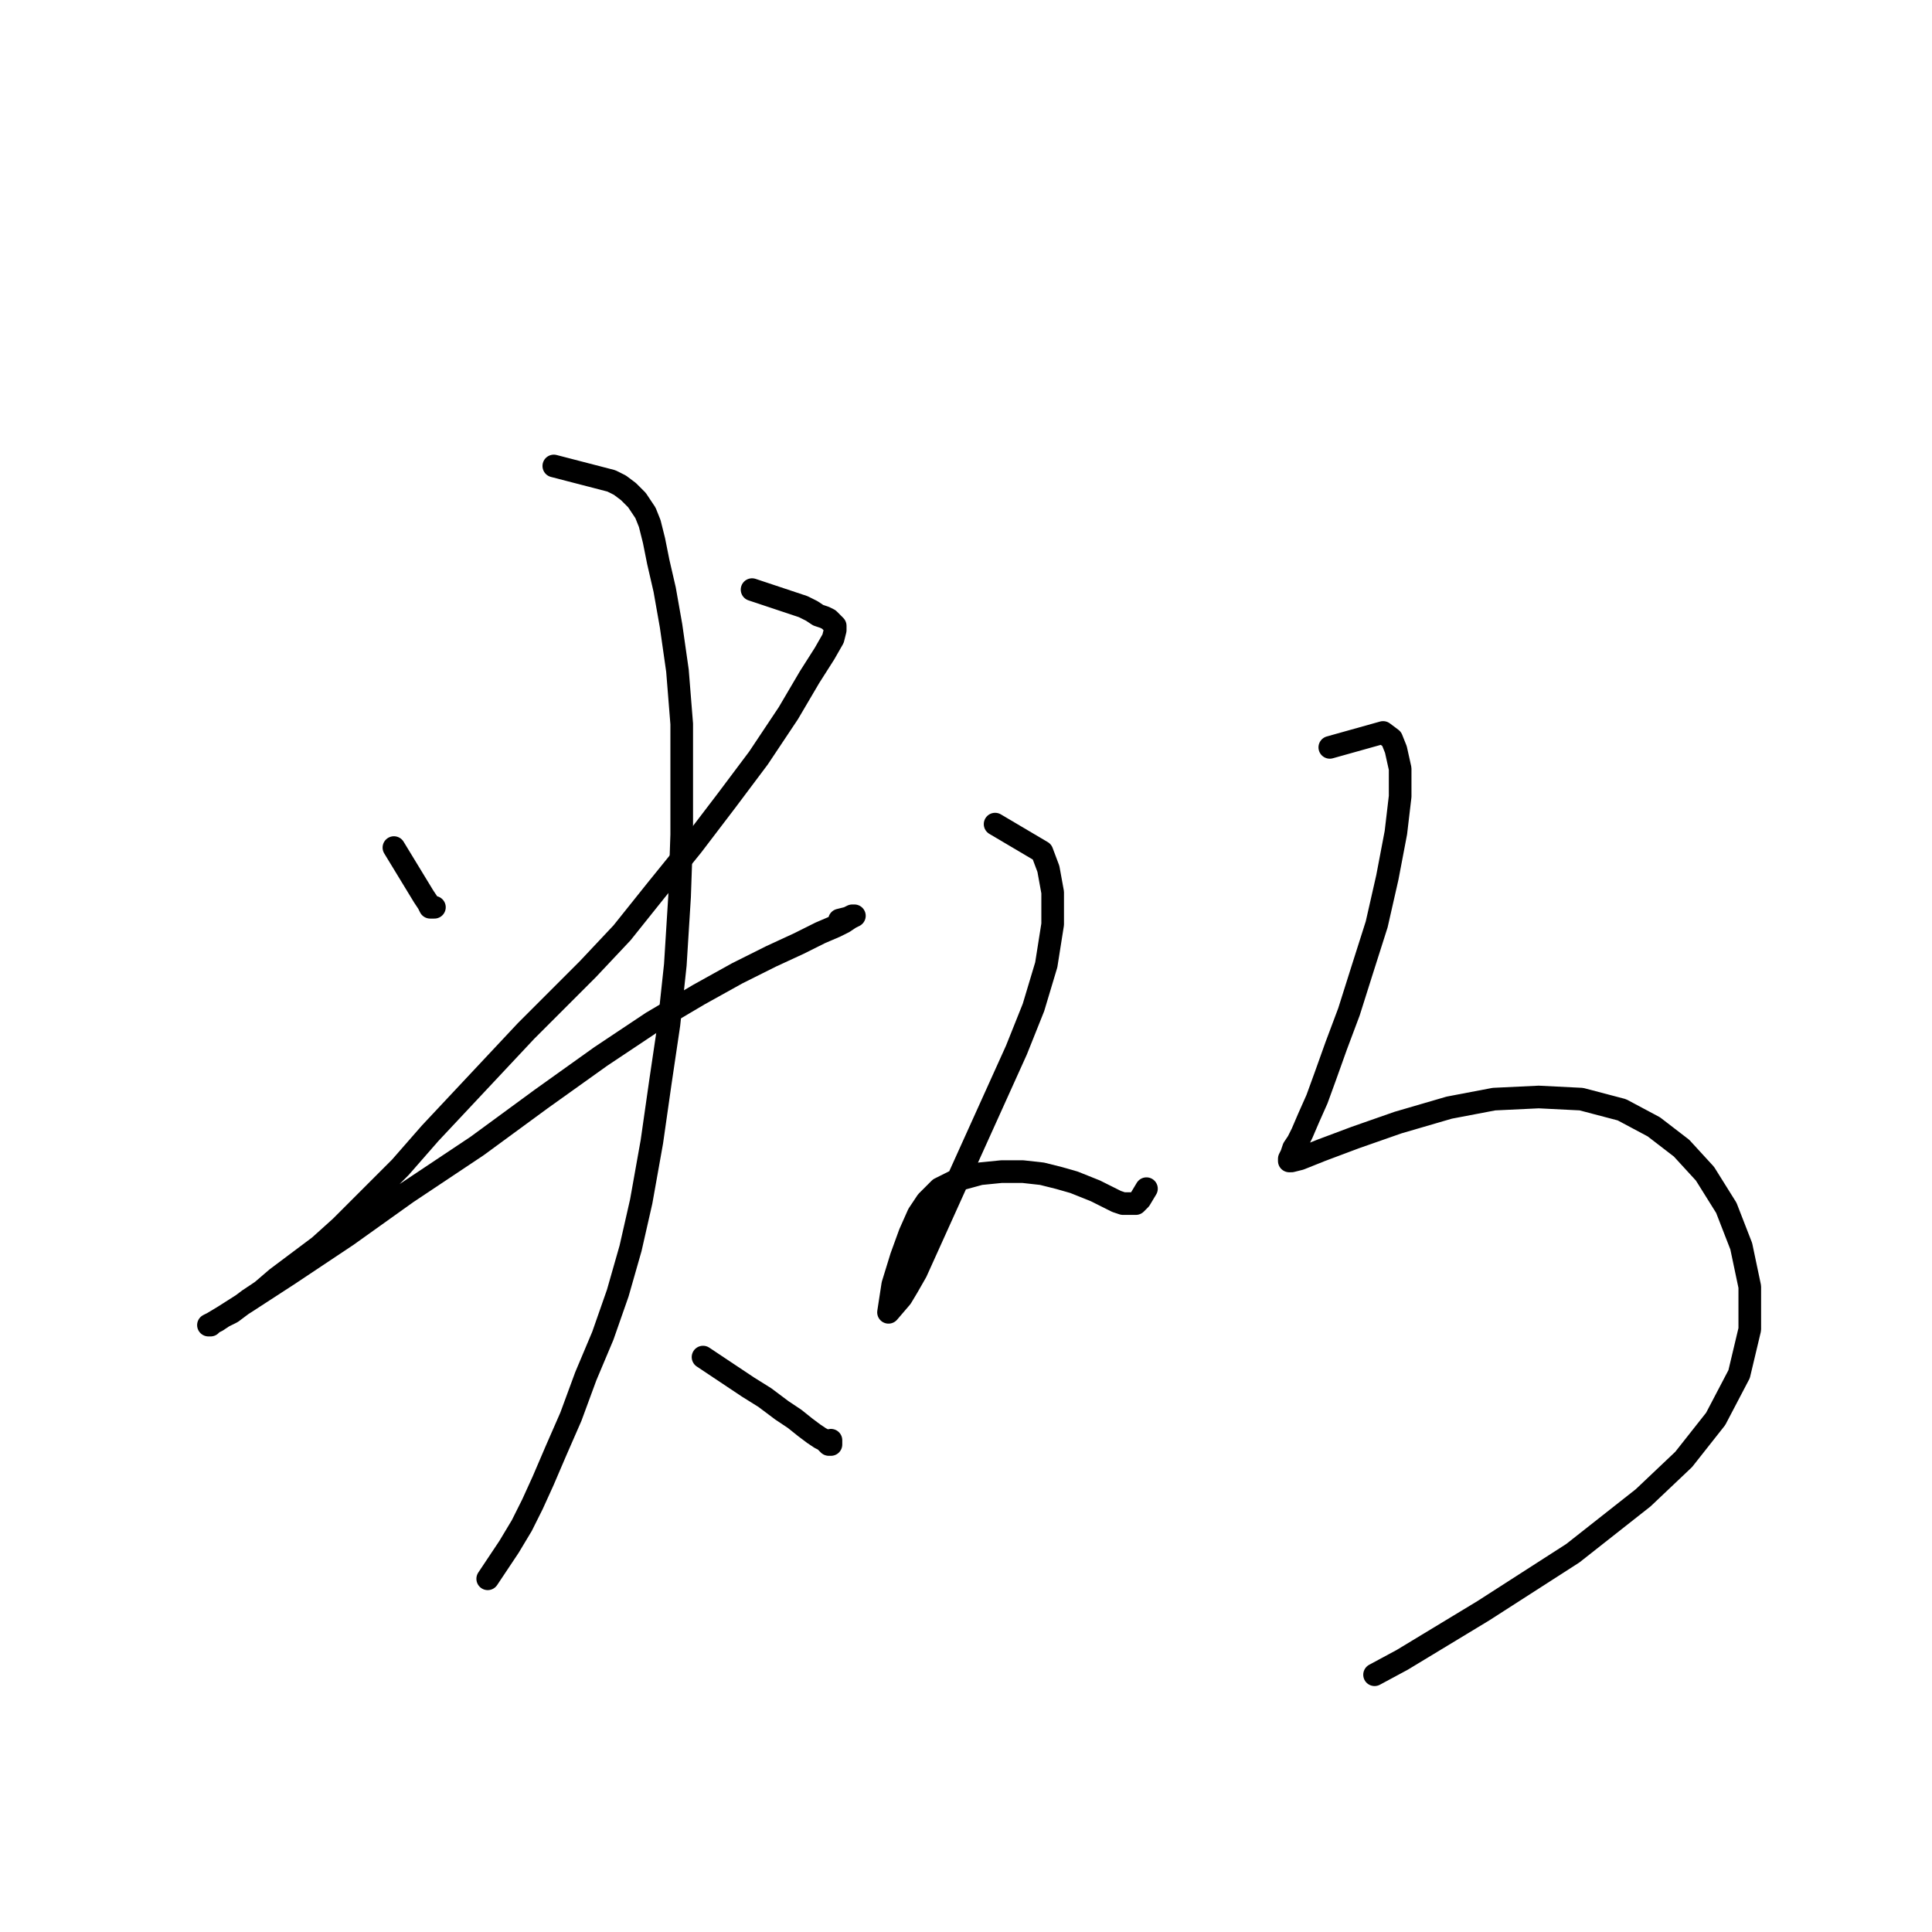 <?xml version="1.0" standalone="no"?>
    <svg width="256" height="256" xmlns="http://www.w3.org/2000/svg" version="1.1">
    <polyline stroke="black" stroke-width="3" stroke-linecap="round" fill="transparent" stroke-linejoin="round" points="52.196 112.308 56.151 118.805 56.716 119.652 56.998 120.217 57.281 120.217 57.563 120.217 57.563 120.217 " />
        <polyline stroke="black" stroke-width="3" stroke-linecap="round" fill="transparent" stroke-linejoin="round" points="99.653 78.128 106.432 80.387 107.562 80.952 108.41 81.517 109.257 81.8 109.822 82.082 110.105 82.365 110.387 82.647 110.67 82.93 110.67 83.495 110.387 84.625 109.257 86.602 107.28 89.709 104.455 94.511 100.5 100.444 96.263 106.093 91.743 112.025 86.941 117.957 82.421 123.607 77.902 128.409 73.665 132.646 69.71 136.601 65.473 141.121 61.235 145.641 56.998 150.16 53.043 154.68 48.524 159.2 45.134 162.589 42.309 165.132 38.919 167.674 36.659 169.369 34.682 171.064 32.987 172.194 31.857 173.041 30.727 173.889 29.597 174.454 28.75 175.019 28.185 175.301 27.903 175.584 27.62 175.584 28.185 175.301 29.597 174.454 32.705 172.476 38.354 168.804 45.981 163.719 53.891 158.07 63.213 151.855 71.687 145.641 79.597 139.991 86.376 135.471 92.591 131.799 97.675 128.974 102.195 126.714 105.867 125.019 108.692 123.607 110.67 122.76 111.8 122.195 112.647 121.63 113.212 121.347 112.929 121.347 112.364 121.63 111.235 121.912 111.235 121.912 " />
        <polyline stroke="black" stroke-width="3" stroke-linecap="round" fill="transparent" stroke-linejoin="round" points="73.382 61.744 81.009 63.721 82.139 64.286 83.269 65.133 83.834 65.698 84.399 66.263 84.964 67.111 85.529 67.958 86.094 69.371 86.659 71.63 87.224 74.455 88.071 78.128 88.919 82.93 89.766 88.862 90.331 95.924 90.331 103.268 90.331 110.613 90.048 118.805 89.484 127.844 88.636 135.754 87.506 143.381 86.376 151.29 84.964 159.2 83.551 165.414 81.856 171.346 79.879 176.996 77.619 182.363 75.642 187.73 73.665 192.25 71.97 196.205 70.557 199.312 69.145 202.137 67.45 204.962 65.755 207.504 64.625 209.199 64.625 209.199 " />
        <polyline stroke="black" stroke-width="3" stroke-linecap="round" fill="transparent" stroke-linejoin="round" points="93.156 179.821 99.088 183.776 101.348 185.188 103.608 186.883 105.302 188.013 106.715 189.143 107.845 189.99 108.692 190.555 109.257 190.838 109.54 191.12 109.822 191.403 110.105 191.403 110.105 191.12 110.105 190.838 110.105 190.838 " />
        <polyline stroke="black" stroke-width="3" stroke-linecap="round" fill="transparent" stroke-linejoin="round" points="131.856 109.2 138.07 112.873 138.918 115.133 139.483 118.24 139.483 122.477 138.635 127.844 136.94 133.494 134.681 139.144 121.404 168.522 120.274 170.499 119.427 171.911 117.732 173.889 118.297 170.216 119.427 166.544 120.556 163.437 121.686 160.895 122.816 159.2 124.511 157.505 126.771 156.375 129.878 155.527 132.703 155.245 135.528 155.245 138.07 155.527 140.33 156.092 142.307 156.657 143.72 157.222 145.132 157.787 146.262 158.352 147.392 158.917 147.957 159.2 148.805 159.482 149.37 159.482 149.935 159.482 150.499 159.482 150.782 159.2 151.064 158.917 151.912 157.505 151.912 157.505 " />
        <polyline stroke="black" stroke-width="3" stroke-linecap="round" fill="transparent" stroke-linejoin="round" points="176.205 99.031 183.267 97.054 184.397 97.901 184.962 99.314 185.527 101.856 185.527 105.528 184.962 110.33 183.832 116.262 182.42 122.477 180.443 128.692 178.748 134.059 177.053 138.579 175.64 142.533 174.51 145.641 173.38 148.183 172.533 150.16 171.968 151.29 171.403 152.138 171.121 152.985 170.838 153.55 170.838 153.833 171.121 153.833 172.251 153.55 175.075 152.42 179.595 150.725 185.245 148.748 192.024 146.77 197.956 145.641 203.888 145.358 209.538 145.641 214.905 147.053 219.142 149.313 222.815 152.138 225.922 155.527 228.747 160.047 230.724 165.132 231.854 170.499 231.854 176.149 230.442 182.081 227.334 188.013 223.097 193.38 217.73 198.465 208.408 205.809 196.544 213.436 185.81 219.933 182.137 221.911 182.137 221.911 " />
        </svg>